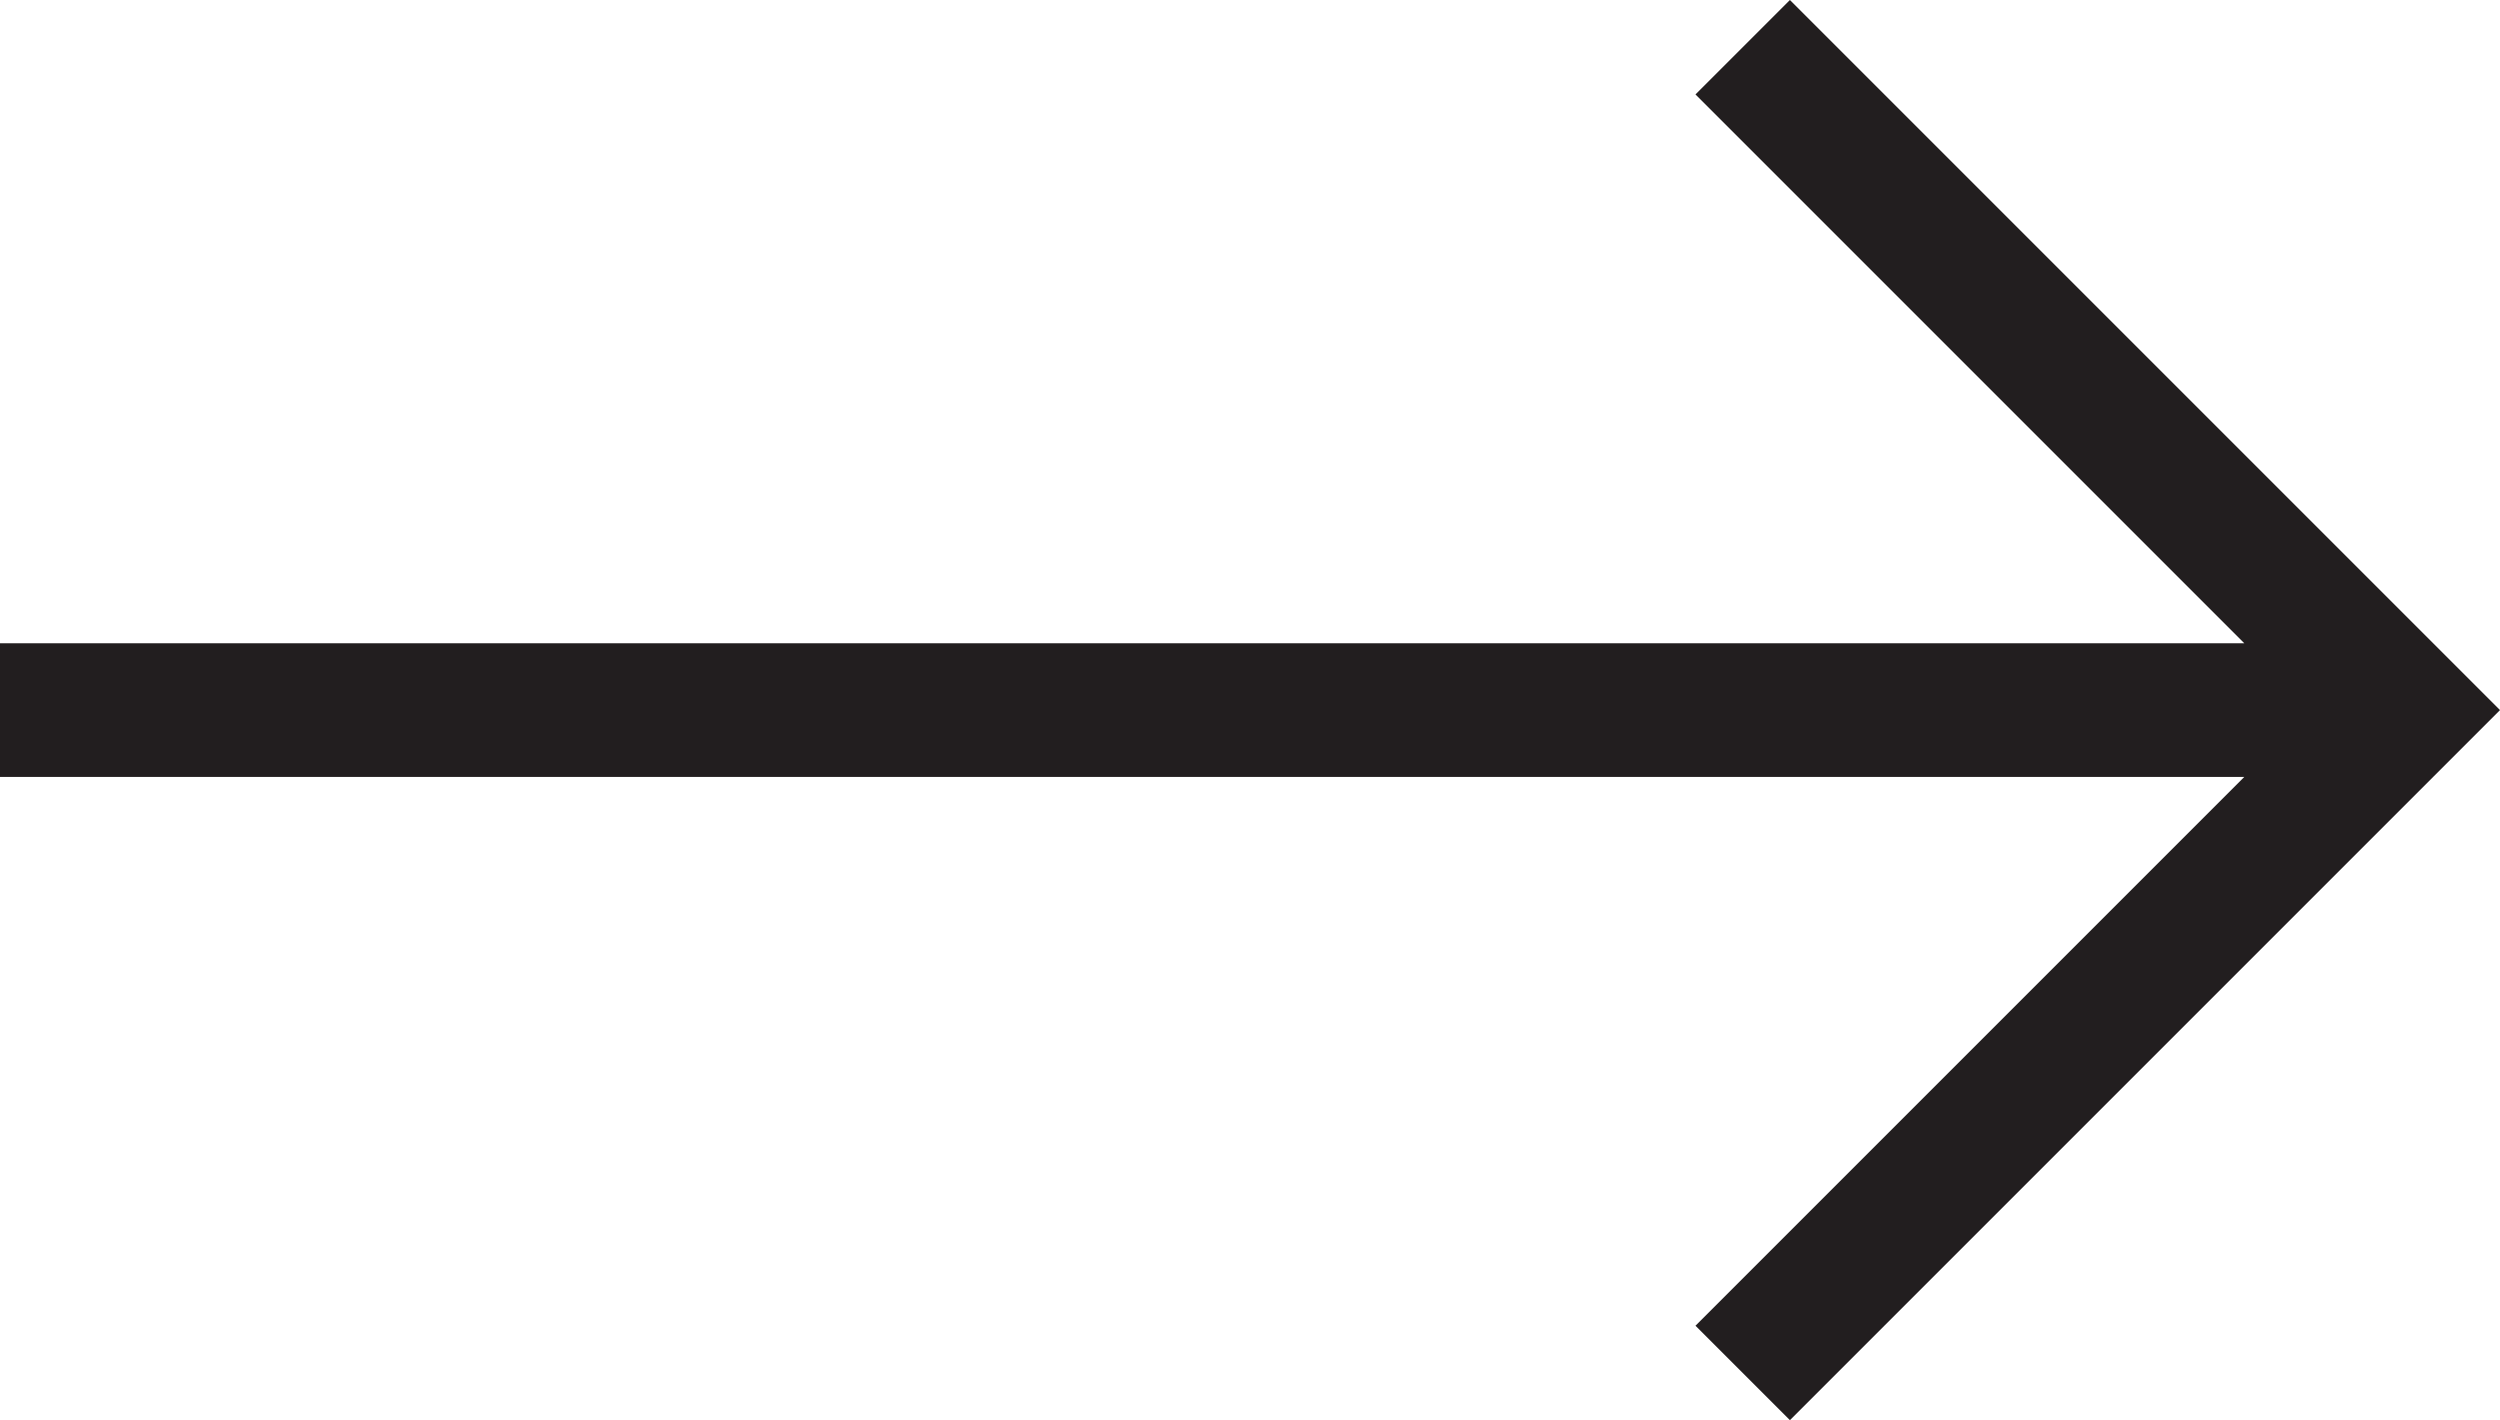 <svg xmlns="http://www.w3.org/2000/svg" viewBox="0 0 28.06 15.94">
    <polygon
        fill="#221e1f"
        points="20.09 0 19.03 1.06 25.19 7.22 0 7.22 0 8.72 25.19 8.72 19.03 14.88 20.09 15.94 28.06 7.97 20.09 0"/>
</svg>
